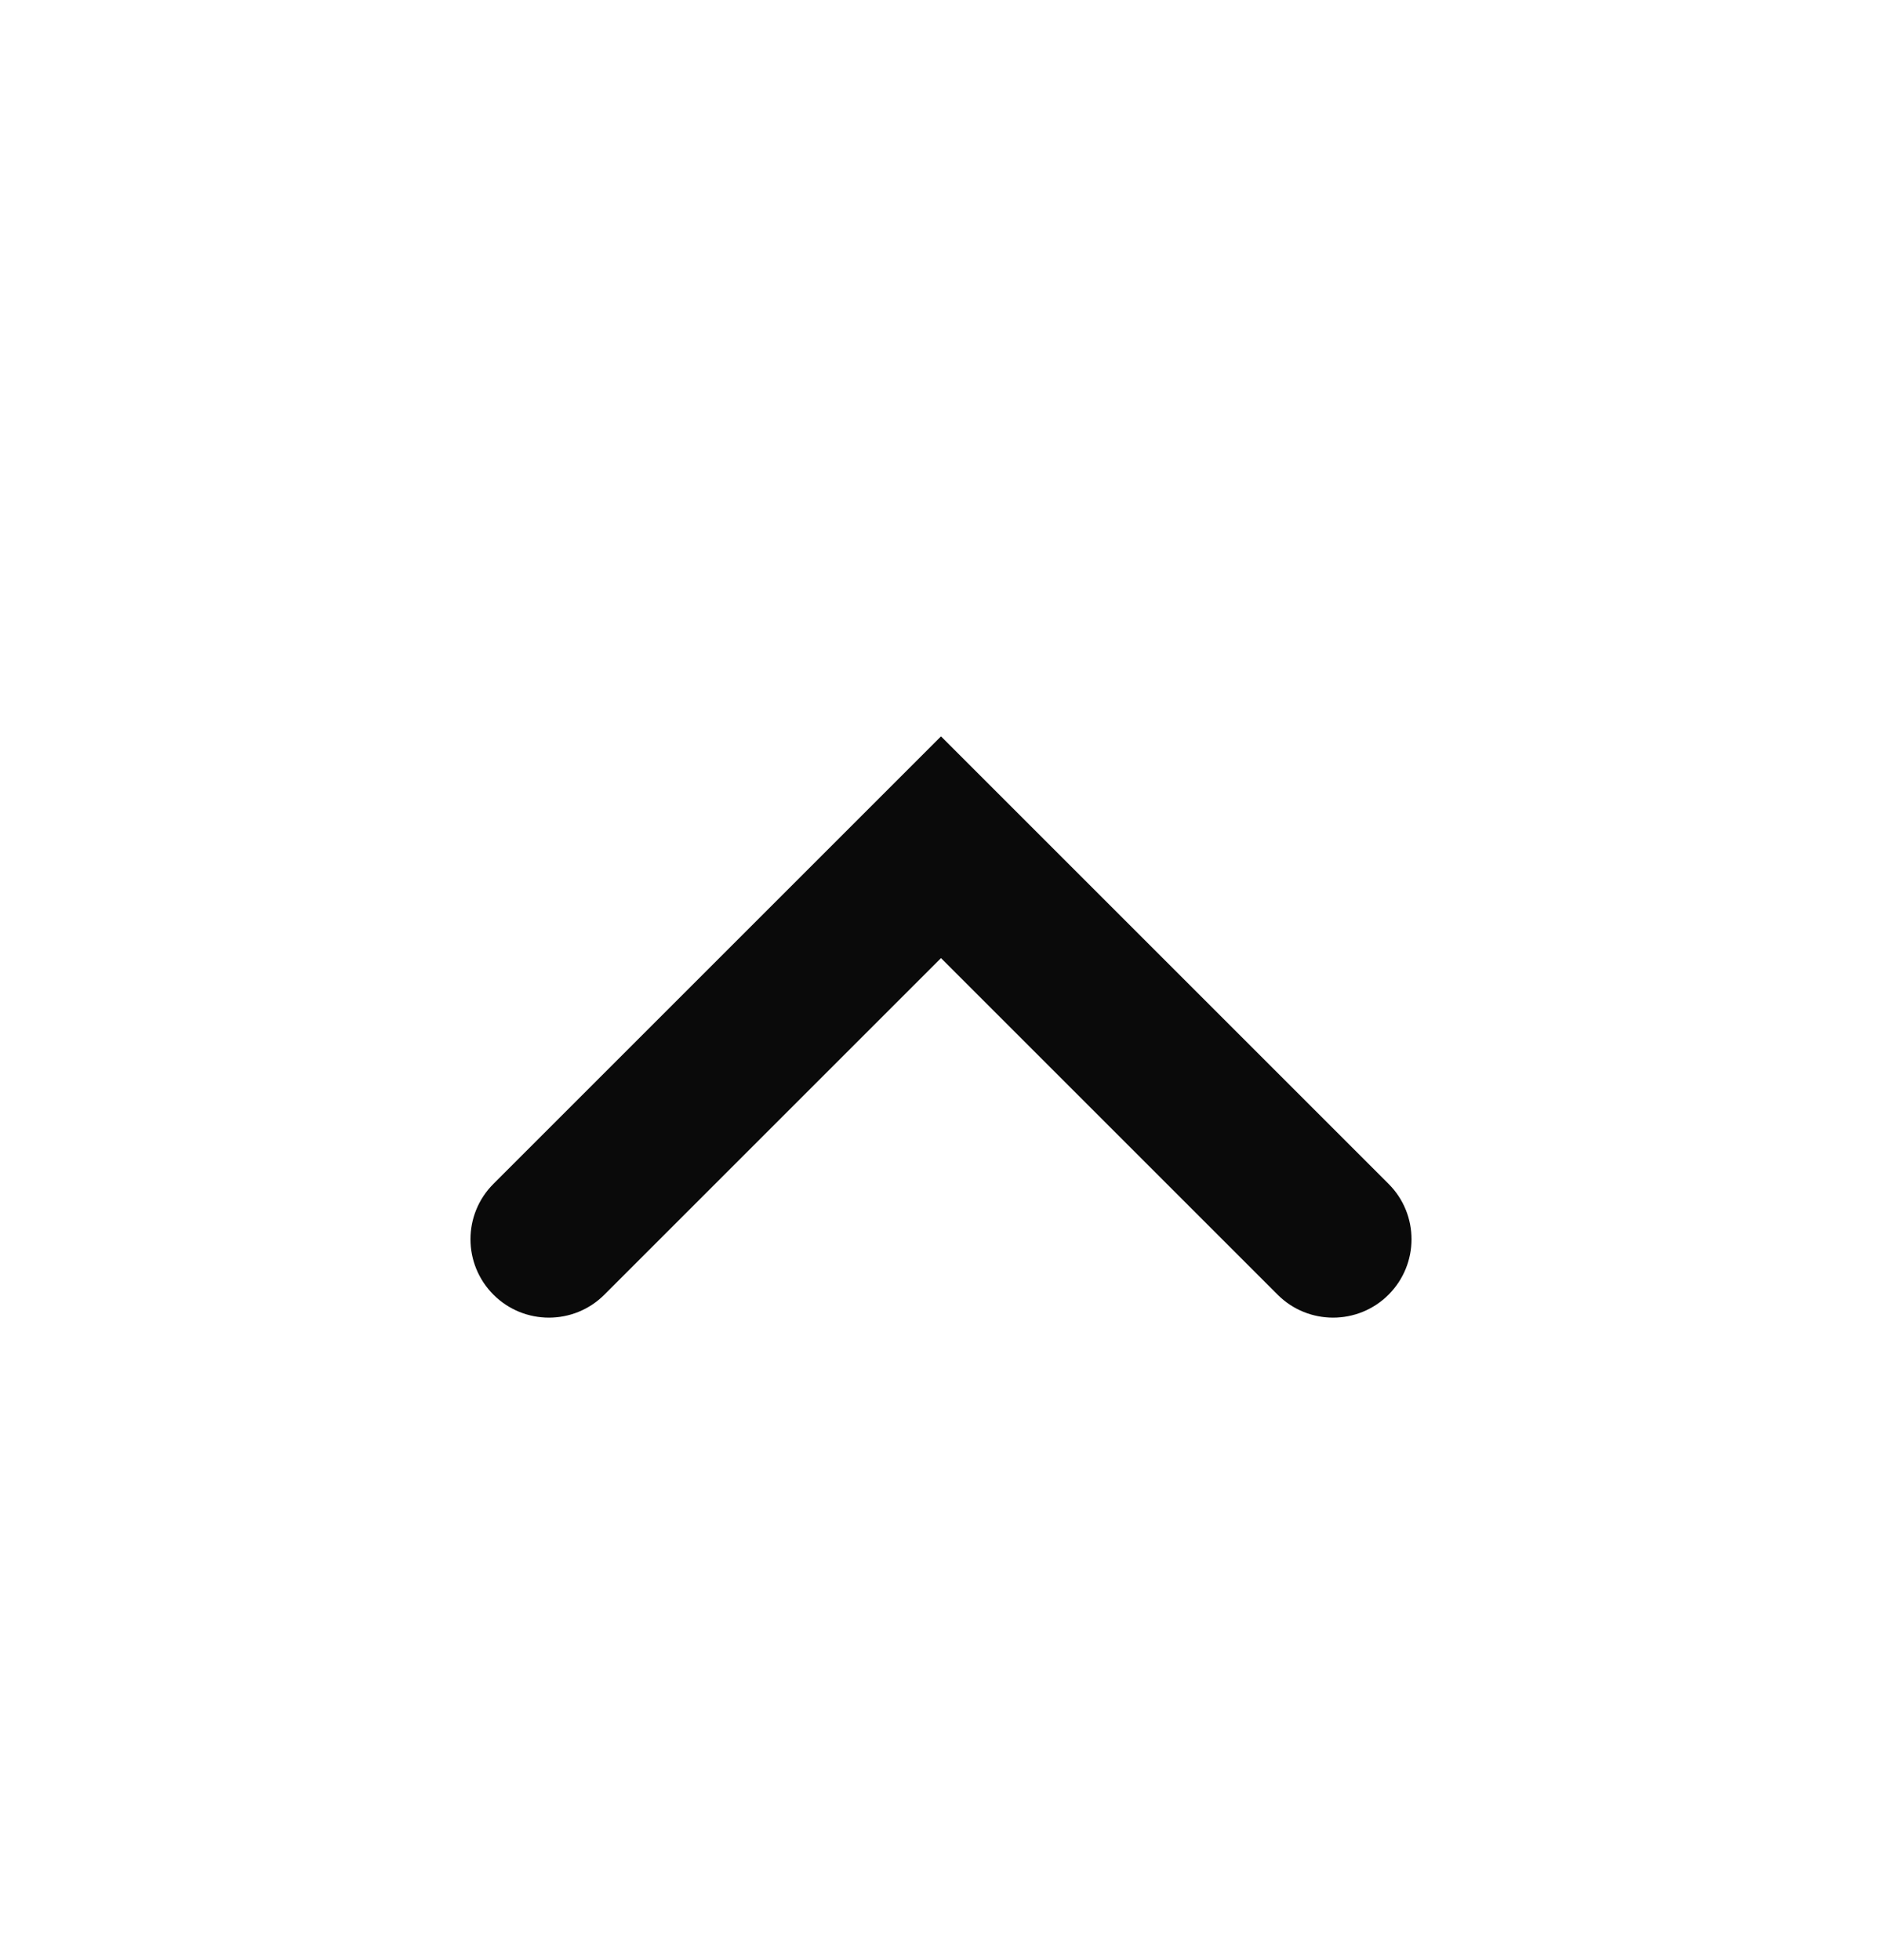 <svg width="24" height="25" viewBox="0 0 24 25" fill="none" xmlns="http://www.w3.org/2000/svg">
<path fill-rule="evenodd" clip-rule="evenodd" d="M17.707 16.513C17.317 16.903 16.683 16.903 16.293 16.513L12 12.22L7.707 16.513C7.317 16.903 6.683 16.903 6.293 16.513C5.902 16.122 5.902 15.489 6.293 15.099L12 9.392L17.707 15.099C18.098 15.489 18.098 16.122 17.707 16.513Z" fill="#0A0A0A"/>
</svg>
